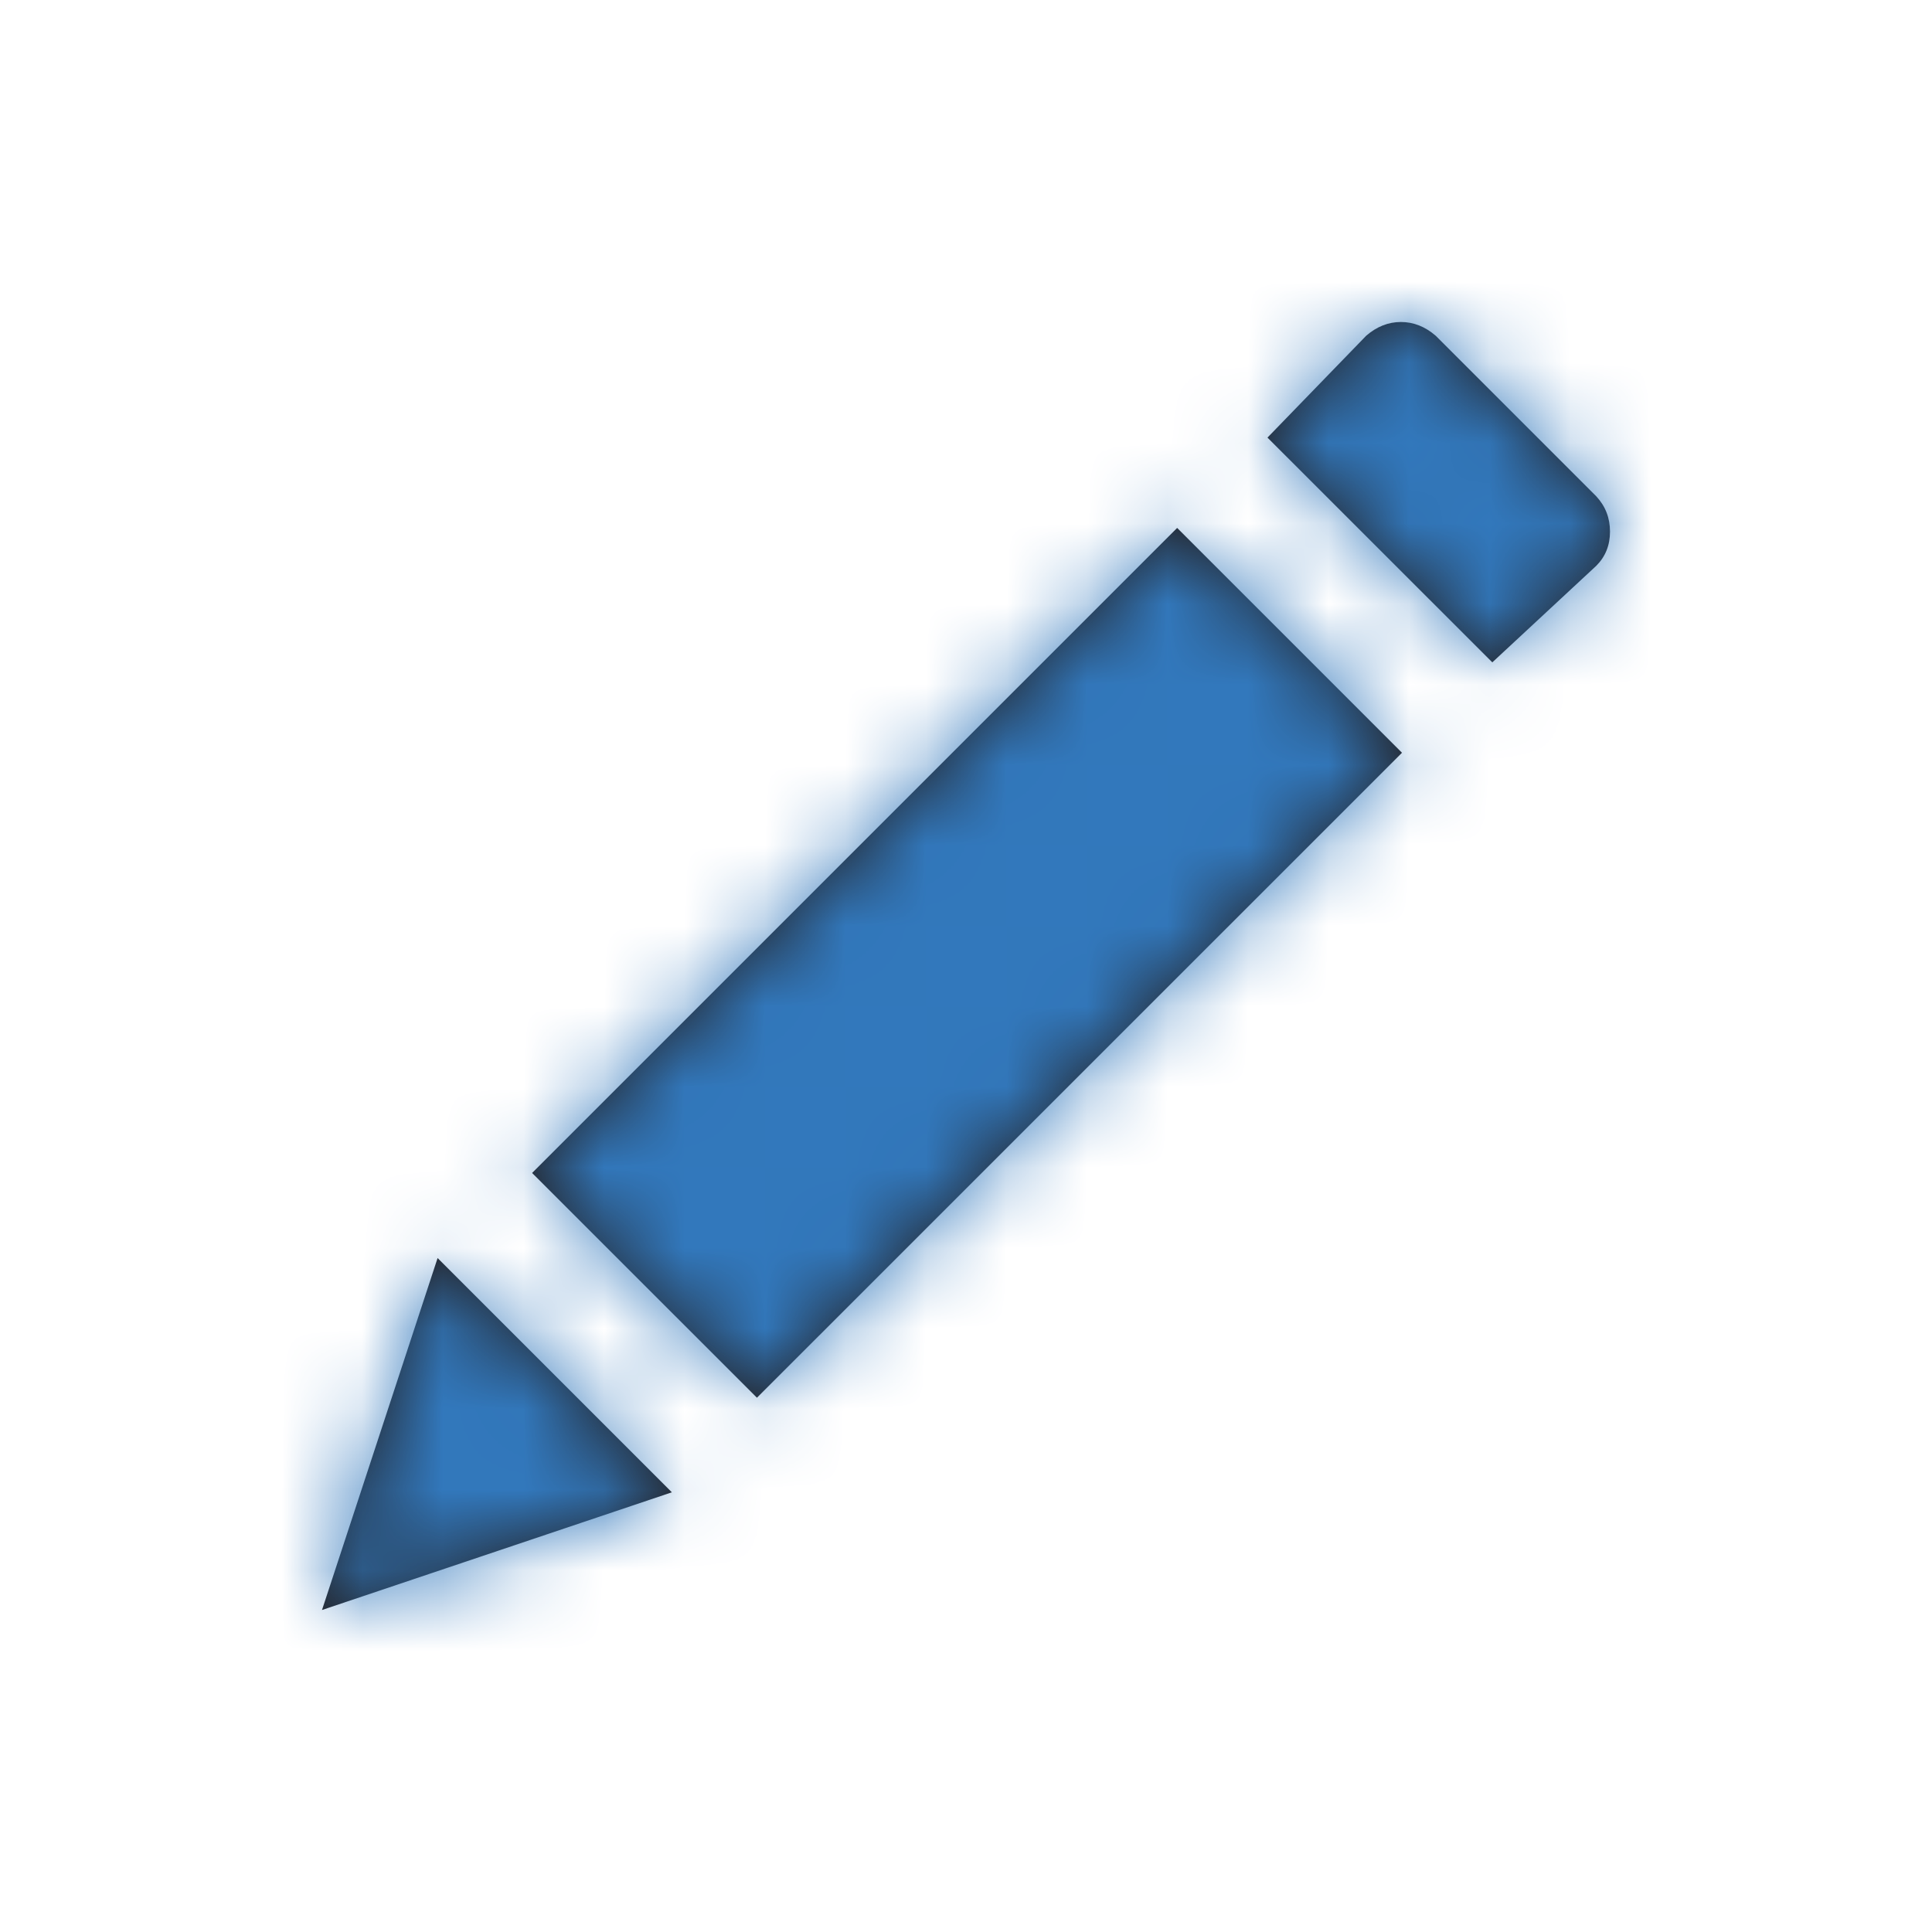 <?xml version="1.0" encoding="UTF-8"?>
<svg width="24px" height="24px" viewBox="0 0 24 24" version="1.1" xmlns="http://www.w3.org/2000/svg" xmlns:xlink="http://www.w3.org/1999/xlink">
    <!-- Generator: Sketch 49.3 (51167) - http://www.bohemiancoding.com/sketch -->
    <title>icon/39-edit</title>
    <desc>Created with Sketch.</desc>
    <defs>
        <path d="M5.436,15.628 L8.346,18.538 L4,20 L5.436,15.628 L5.436,15.628 L5.436,15.628 L5.436,15.628 Z M6.61,14.571 L14.623,6.558 L17.416,9.351 L9.403,17.363 L6.61,14.571 L6.61,14.571 L6.61,14.571 L6.61,14.571 Z M15.745,5.436 L16.972,4.17 C17.103,4.057 17.246,4 17.403,4 C17.559,4 17.703,4.057 17.834,4.17 L19.83,6.166 C19.943,6.288 20,6.434 20,6.604 C20,6.773 19.943,6.915 19.83,7.028 L18.538,8.228 L15.745,5.436 L15.745,5.436 Z" id="path-1"></path>
    </defs>
    <g id="icon/39-edit" stroke="none" stroke-width="1" fill="none" fill-rule="evenodd">
        <mask id="mask-2" fill="white">
            <use xlink:href="#path-1"></use>
        </mask>
        <use id="Fill-7" fill="#231F20" xlink:href="#path-1"></use>
        <g id="Color/primary/default" mask="url(#mask-2)" fill="#3278BC">
            <rect id="Color" x="0" y="0" width="24" height="24"></rect>
        </g>
    </g>
</svg>